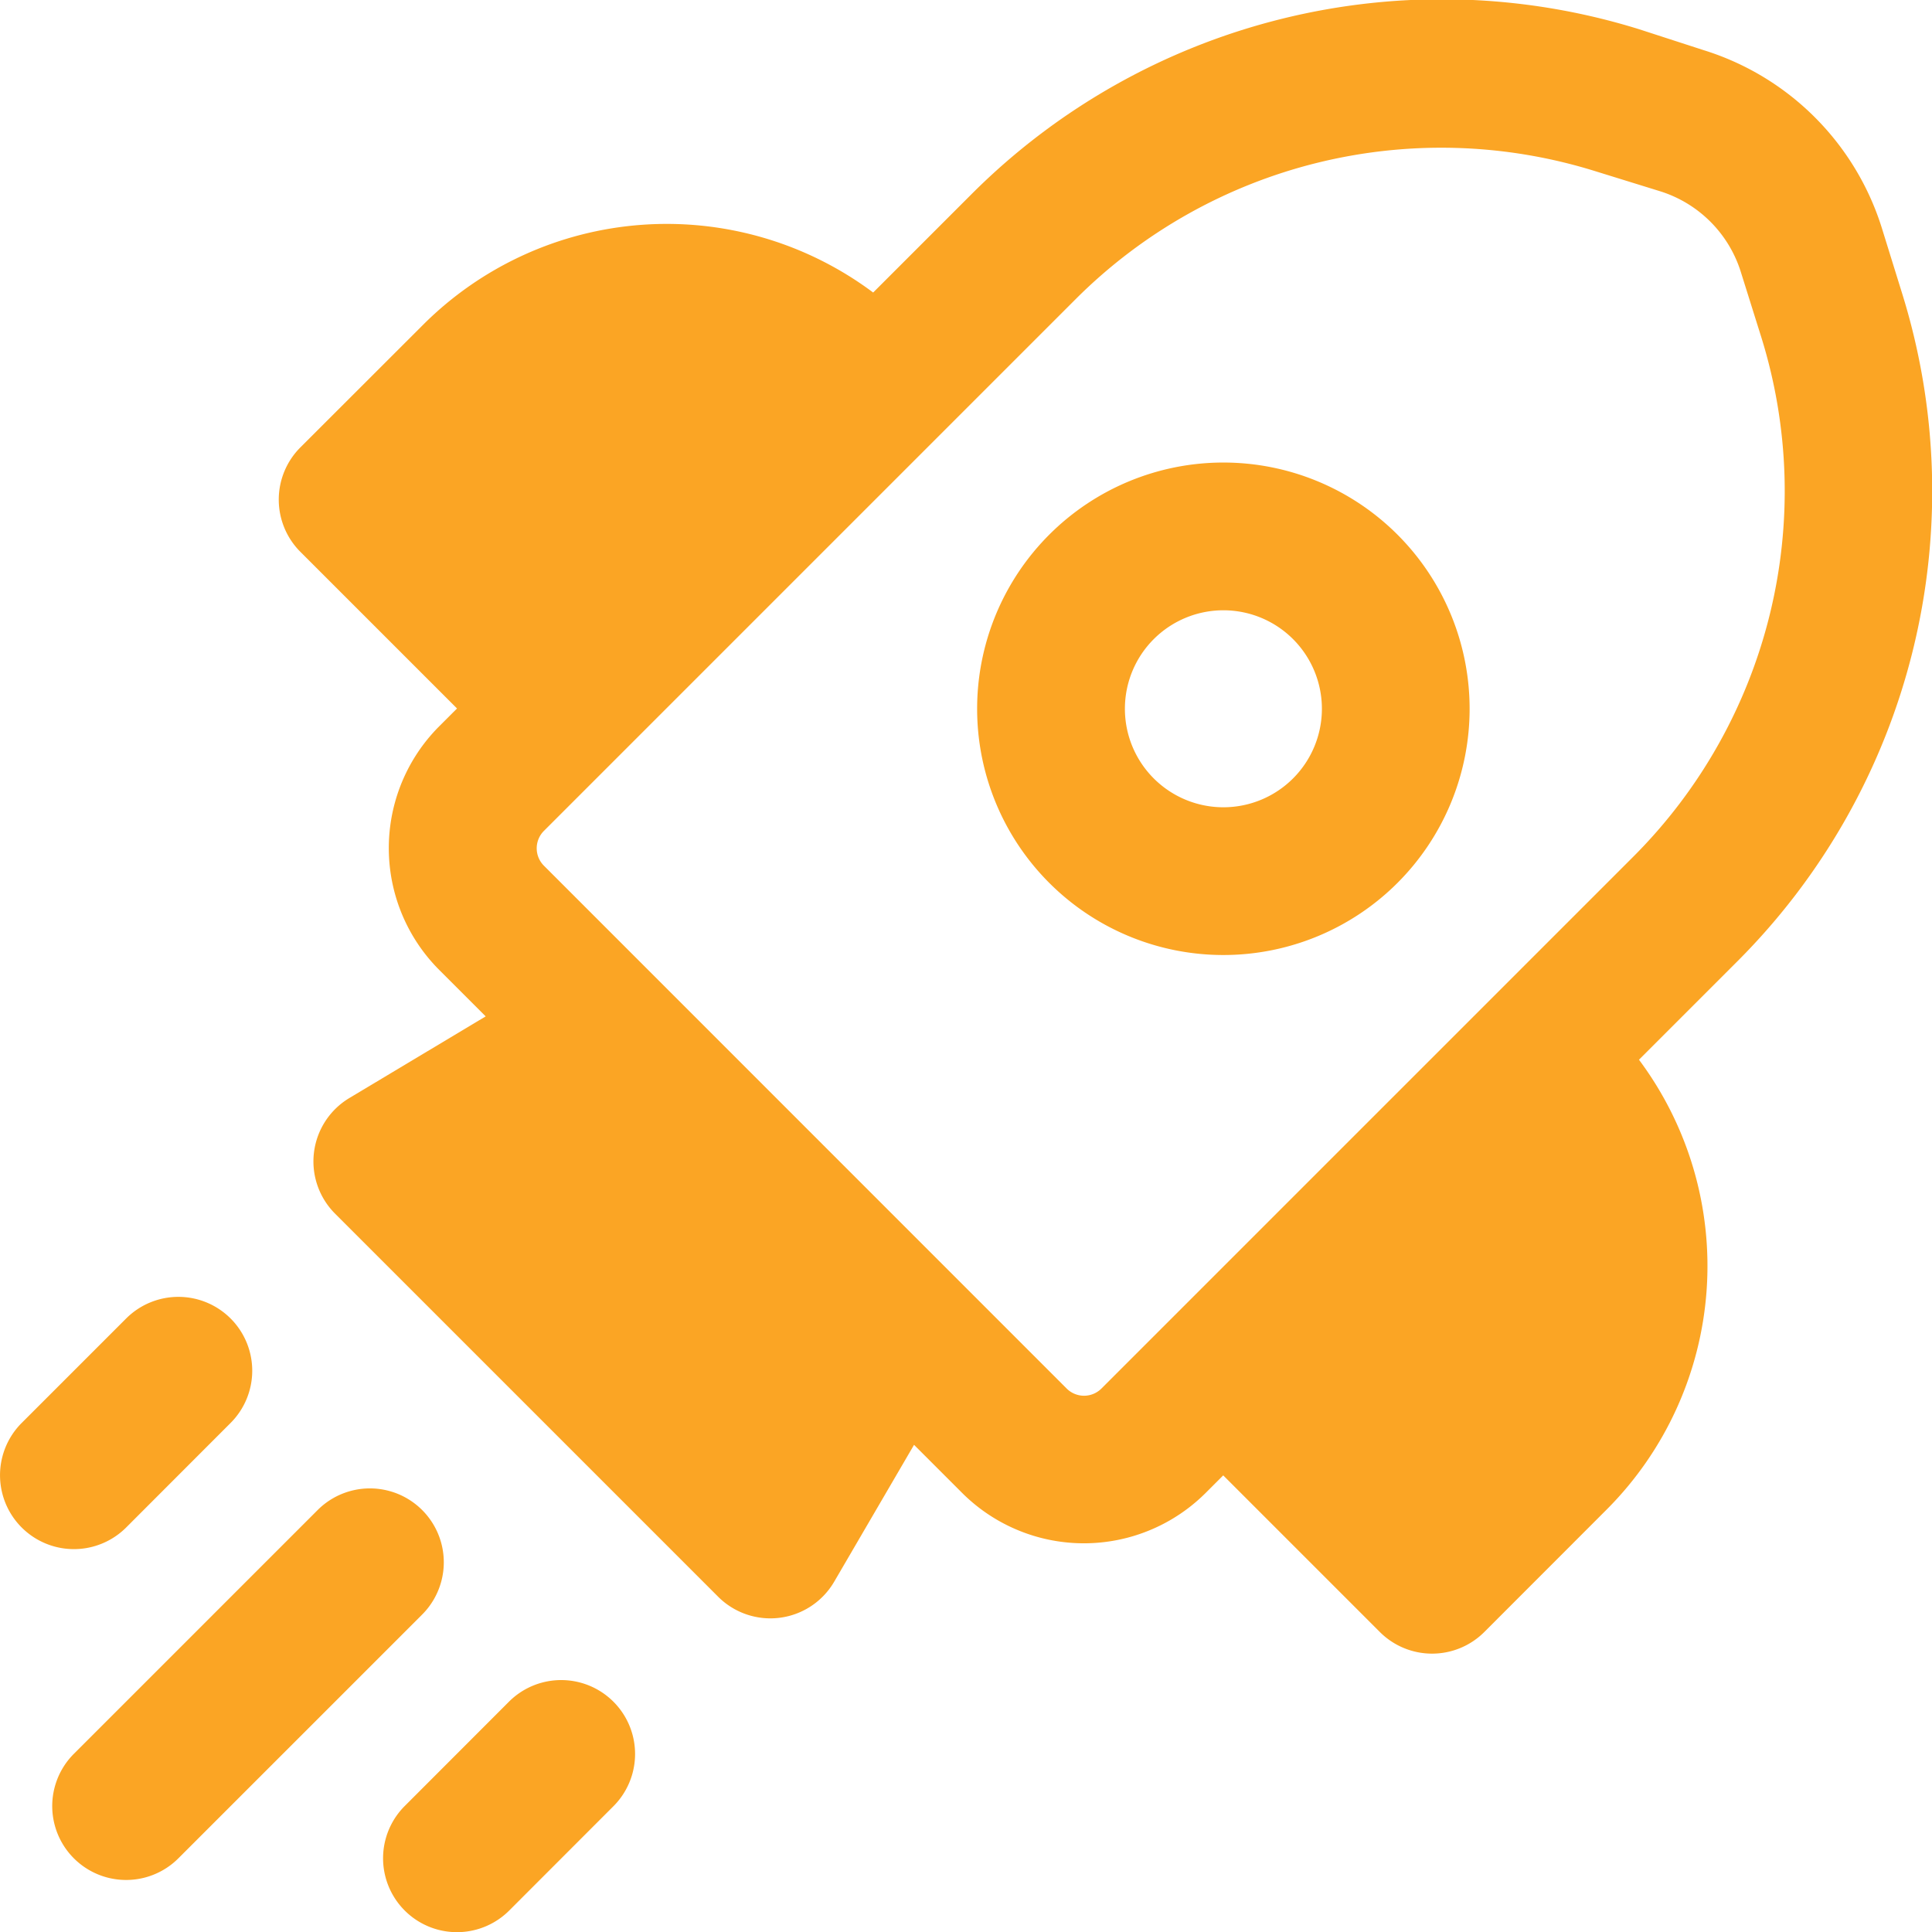 <svg id="rocket_filled_icon_201939" xmlns="http://www.w3.org/2000/svg" width="19.615" height="19.616" viewBox="0 0 19.615 19.616">
  <path id="Контур_7" d="M13.057,7.431a2.5,2.5,0,1,1,0,3.536A2.5,2.5,0,0,1,13.057,7.431Zm2.475,1.061a1,1,0,1,0,0,1.414A1,1,0,0,0,15.532,8.492Z" transform="translate(-2.404 -2.003)" fill="#fba524"/>
  <path id="Контур_8" d="M19.7,2.512a2.75,2.75,0,0,1,1.811,1.81l.206.664a6.75,6.75,0,0,1-1.673,6.776l-1,1a3.5,3.5,0,0,1-.328,4.567l-1.242,1.243a.75.75,0,0,1-1.061,0l-1.59-1.59-.177.177a1.75,1.75,0,0,1-2.475,0l-.487-.487-.811,1.39a.75.75,0,0,1-1.178.152L5.806,14.325a.75.75,0,0,1,.145-1.174l1.384-.829-.471-.471a1.75,1.75,0,0,1,0-2.475l.18-.18L5.454,7.606a.75.75,0,0,1,0-1.061L6.7,5.3a3.5,3.5,0,0,1,4.569-.327l1-1a6.75,6.75,0,0,1,6.774-1.674Zm.379,2.255a1.25,1.25,0,0,0-.823-.823l-.662-.205a5.25,5.25,0,0,0-5.268,1.3l-5.4,5.4a.25.25,0,0,0,0,.353L13.233,16.1a.25.25,0,0,0,.354,0l5.4-5.4a5.25,5.25,0,0,0,1.3-5.27Z" transform="translate(-2.404 -2.003)" fill="#fba524"/>
  <path id="Контур_9" d="M6.69,18.395a.75.75,0,0,0-1.061-1.061L3.154,19.809A.75.75,0,0,0,4.215,20.87Z" transform="translate(-2.404 -2.003)" fill="#fba524"/>
  <path id="Контур_10" d="M4.745,15.389a.75.75,0,0,1,0,1.061L3.685,17.511A.75.75,0,1,1,2.624,16.45l1.061-1.061A.75.75,0,0,1,4.745,15.389Z" transform="translate(-2.404 -2.003)" fill="#fba524"/>
  <path id="Контур_11" d="M8.632,20.341a.75.75,0,1,0-1.061-1.061L6.513,20.339A.75.75,0,1,0,7.574,21.4Z" transform="translate(-2.404 -2.003)" fill="#fba524"/>
</svg>
